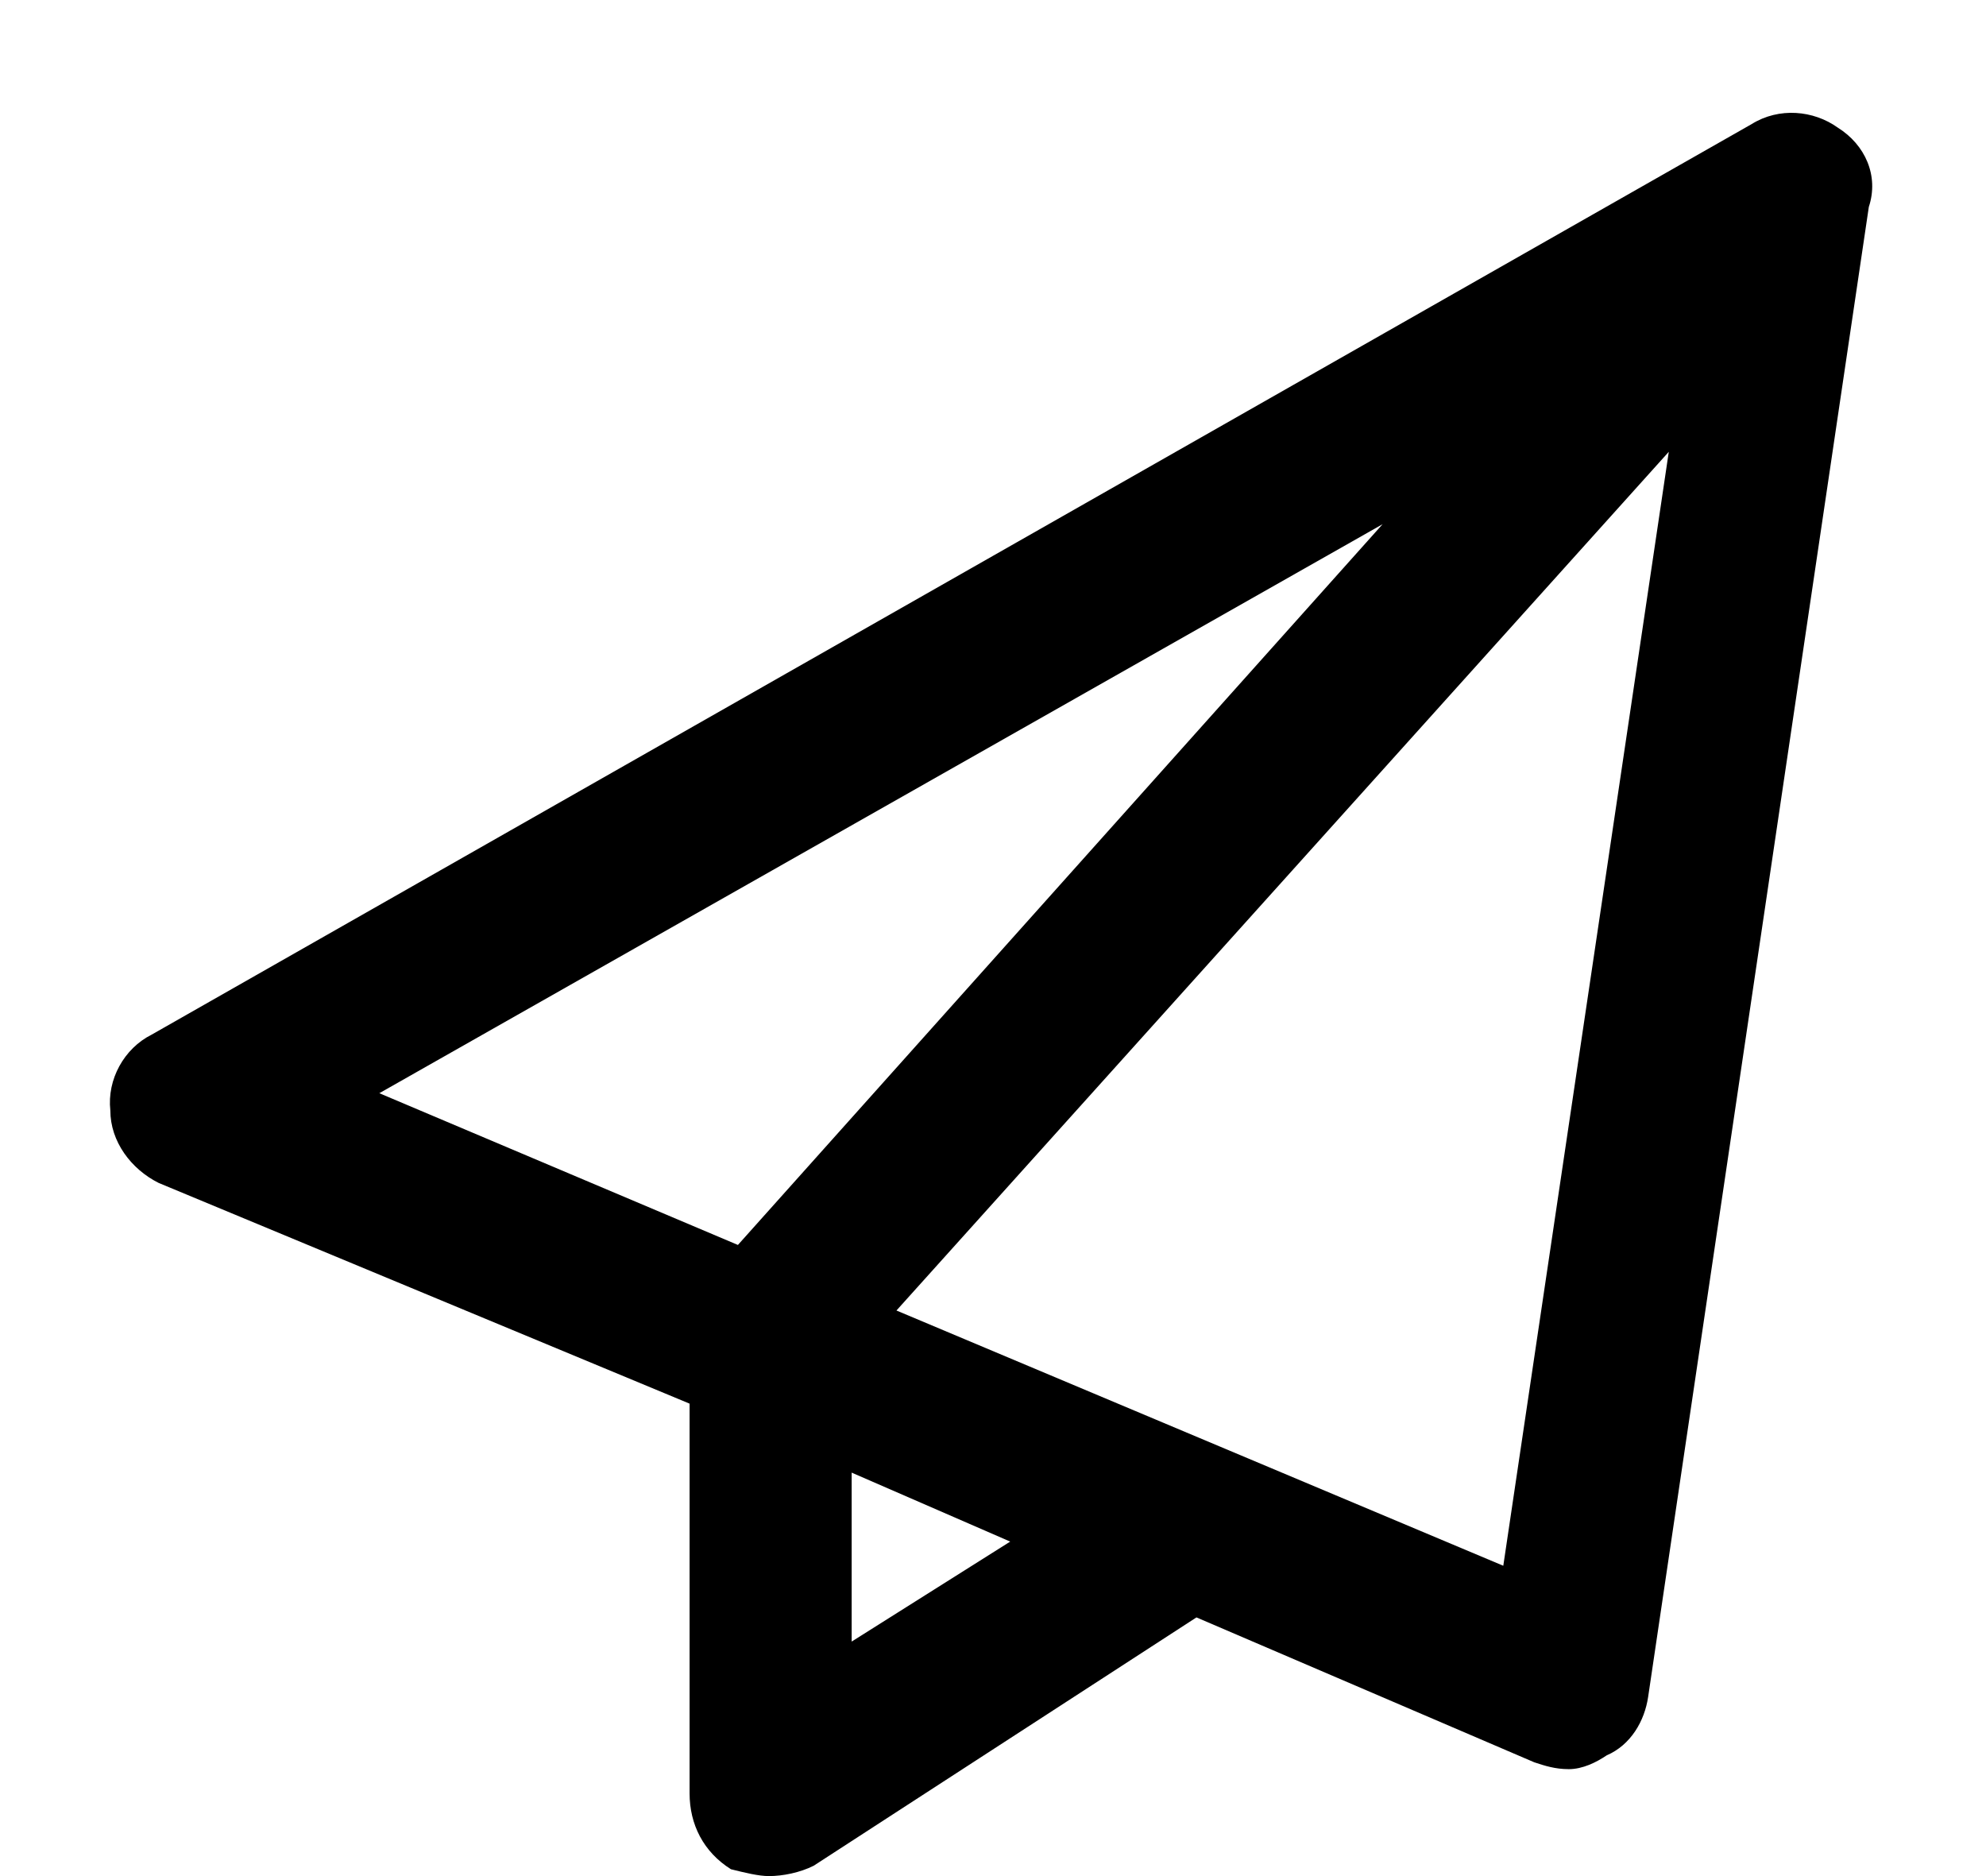 <svg width="18" height="17" viewBox="0 0 18 17" xmlns="http://www.w3.org/2000/svg">
<path d="M16.656 1.156C16.438 1 16.125 0.969 15.875 1.125L1.375 9.375C1.125 9.5 0.969 9.781 1 10.062C1 10.344 1.188 10.594 1.438 10.719L6.25 12.719V16.25C6.25 16.531 6.375 16.781 6.625 16.938C6.75 16.969 6.875 17 6.969 17C7.094 17 7.25 16.969 7.375 16.906L10.844 14.656L13.906 15.969C14 16 14.094 16.031 14.219 16.031C14.344 16.031 14.469 15.969 14.562 15.906C14.781 15.812 14.906 15.594 14.938 15.375L16.938 1.875C17.031 1.594 16.906 1.312 16.656 1.156ZM12.531 4.75L6.688 11.281L3.438 9.906L12.531 4.75ZM7.719 14.875V13.344L9.156 13.969L7.719 14.875ZM13.625 14.188L8.125 11.875L15.125 4.094L13.625 14.188Z"/>
</svg>
